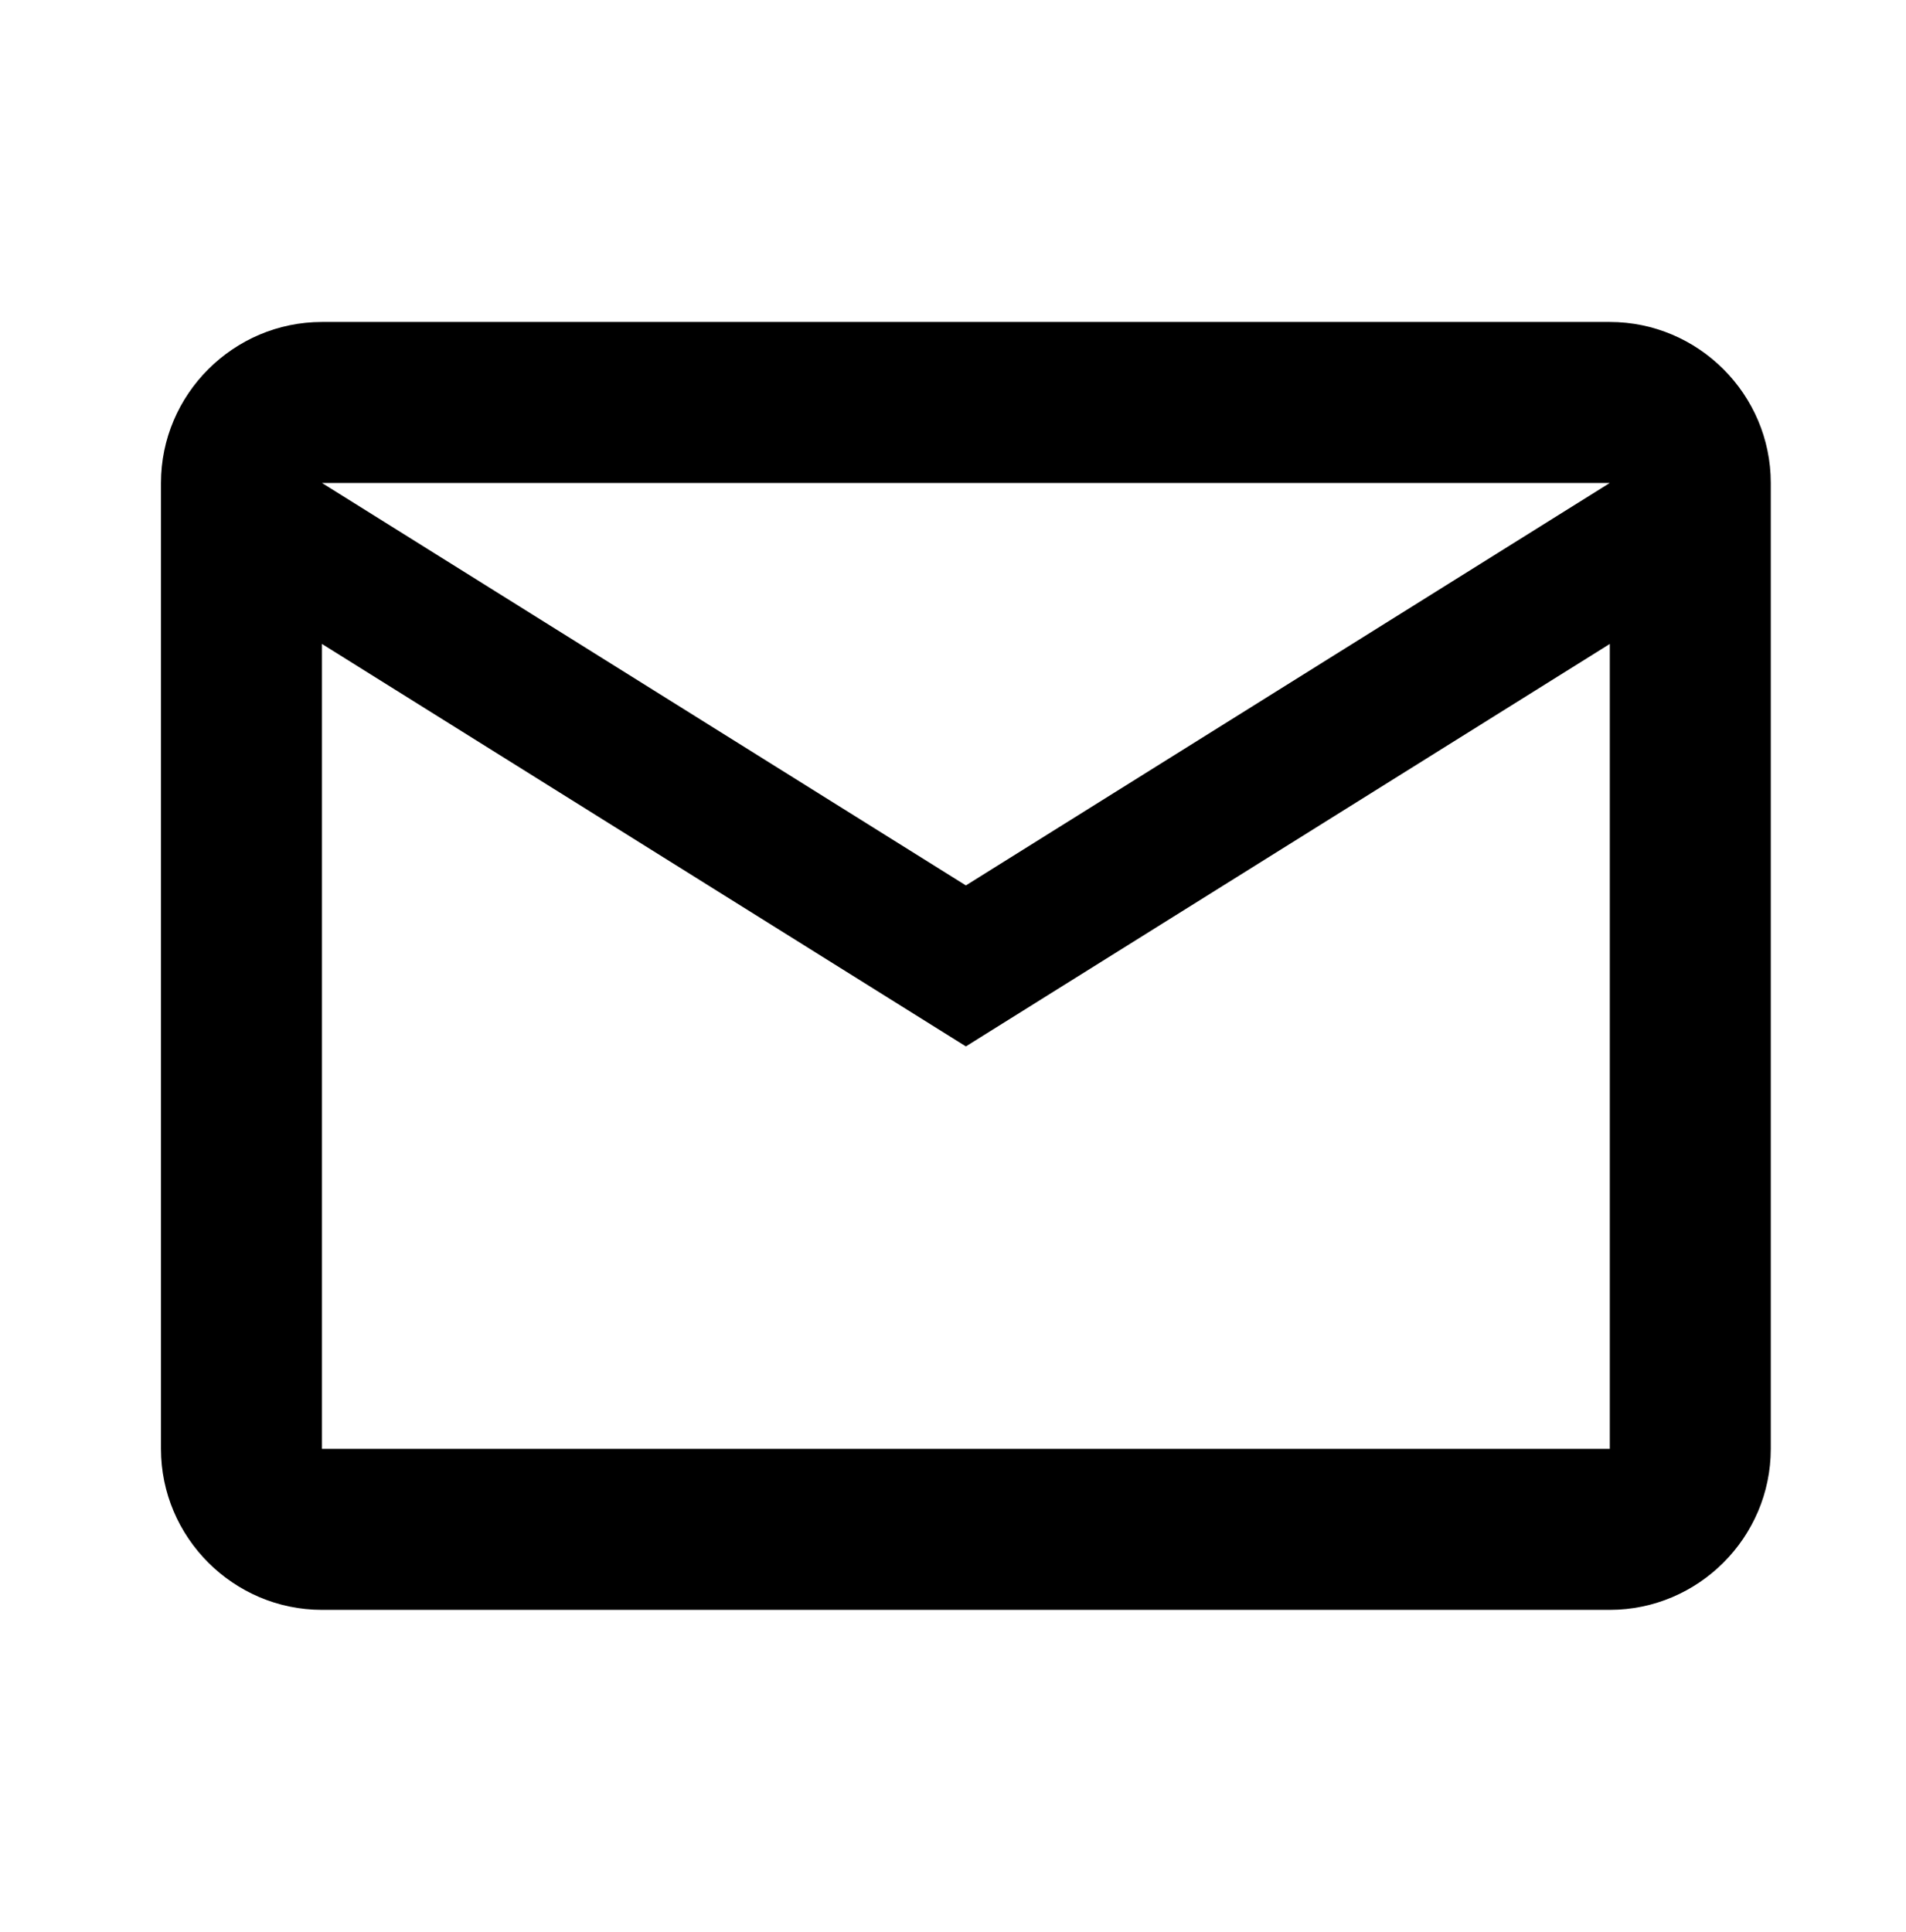 <svg width="148" height="150" viewBox="0 0 148 150" fill="none" xmlns="http://www.w3.org/2000/svg">
<path d="M137.5 37.5C137.5 30.625 131.875 25 125 25H25C18.125 25 12.5 30.625 12.5 37.5V112.5C12.5 119.375 18.125 125 25 125H125C131.875 125 137.5 119.375 137.5 112.5V37.5ZM125 37.5L75 68.75L25 37.5H125ZM125 112.5H25V50L75 81.25L125 50V112.5Z" fill="black"/>
</svg>
